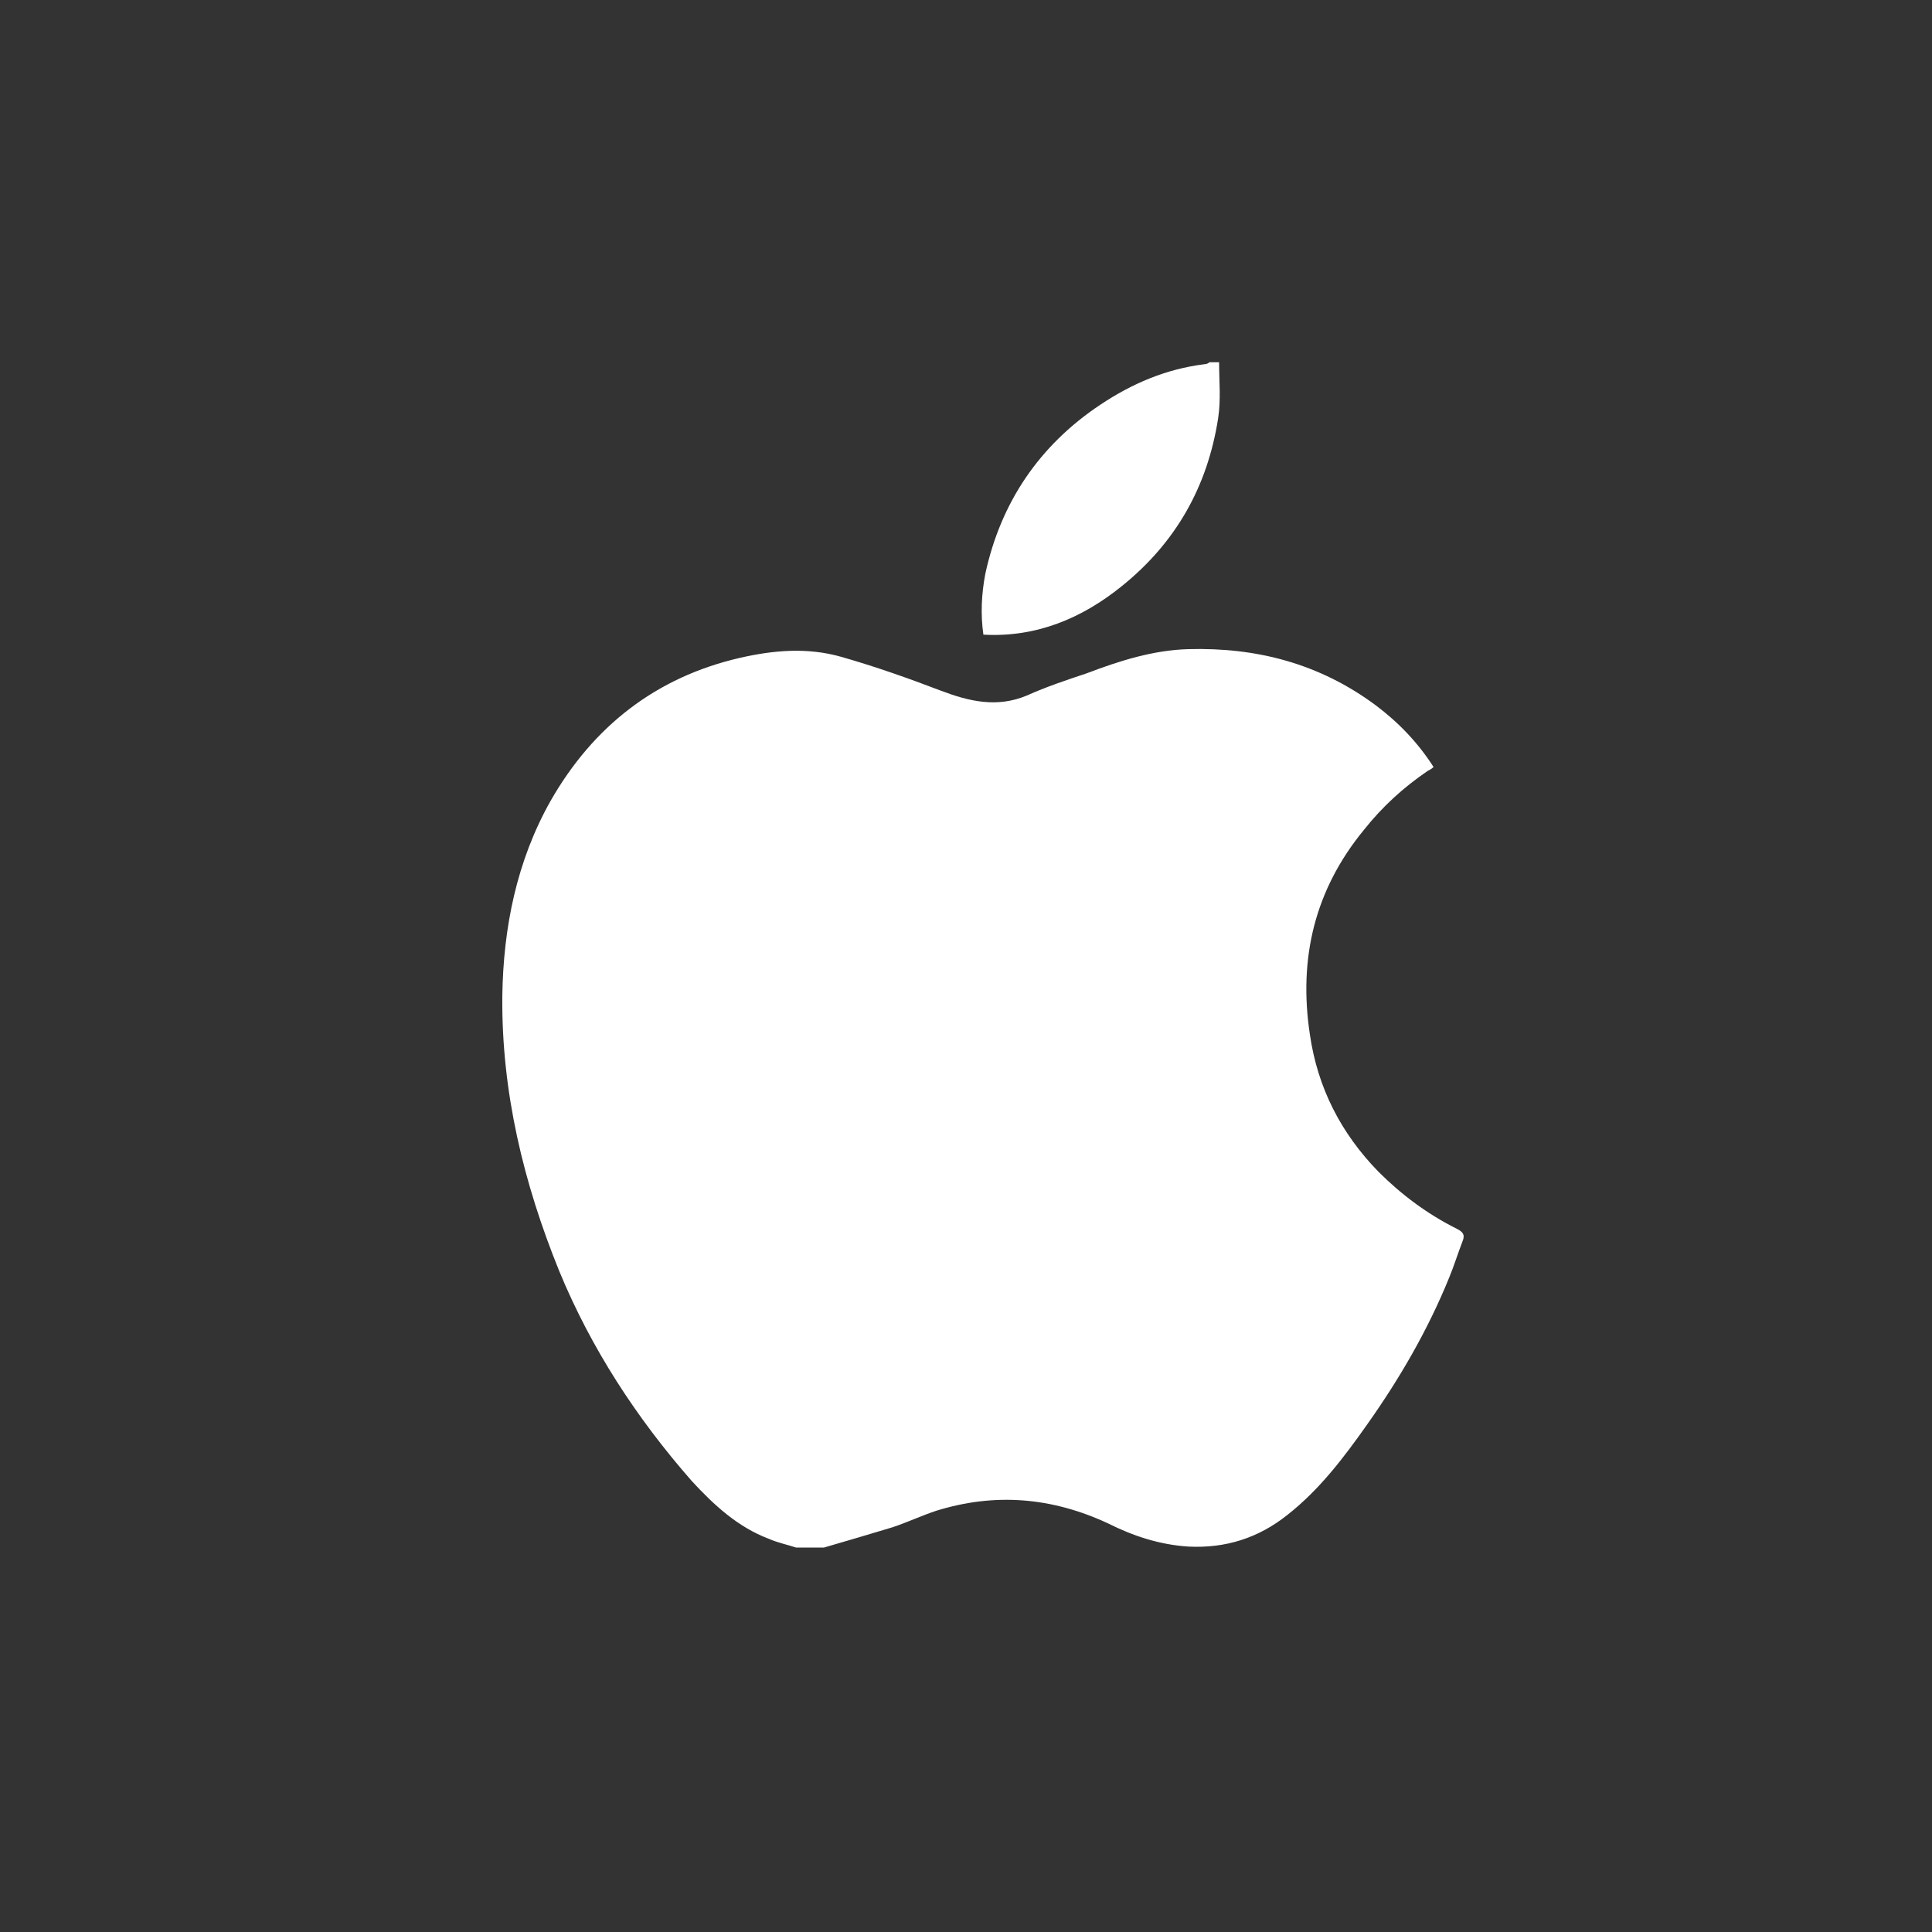 <?xml version="1.0" encoding="UTF-8"?>
<svg enable-background="new 0 0 200 200" version="1.1" viewBox="0 0 200 200" xml:space="preserve" xmlns="http://www.w3.org/2000/svg">
<rect x="0" y="0" width="200" height="200" fill="#333333" stroke="none"/>
<style type="text/css">
	.st0{fill:#FFFFFF;}
</style>
	<path class="st0" d="m85.3 160.2h-2.9c-0.9-0.3-1.9-0.5-2.8-0.9-3.2-1.2-5.7-3.5-8-6-5.7-6.5-10.4-13.7-13.7-21.7-3.7-9.1-6-18.6-5.9-28.5 0.1-7.1 1.5-14 5-20.2 4.4-7.7 10.9-12.8 19.6-14.8 3.5-0.8 7-1.1 10.5-0.1s6.9 2.2 10.3 3.5c2.9 1.1 5.8 1.8 8.9 0.5 2-0.9 4.1-1.6 6.2-2.3 3.4-1.3 6.9-2.4 10.5-2.5 7.1-0.2 13.6 1.5 19.4 5.8 2.4 1.8 4.4 3.9 6 6.4-0.2 0.2-0.4 0.3-0.6 0.4-2.5 1.7-4.7 3.7-6.6 6.1-5.1 6.2-6.8 13.3-5.6 21.2 0.8 5.5 3.2 10.2 7.1 14.2 2.4 2.4 5.1 4.4 8.1 5.9 0.6 0.3 0.9 0.6 0.6 1.3-0.5 1.3-0.9 2.6-1.4 3.8-2.2 5.4-5.1 10.4-8.5 15.2-2.4 3.4-4.9 6.7-8.2 9.3-3 2.4-6.4 3.5-10.3 3.3-3-0.2-5.7-1.1-8.3-2.4-5.8-2.7-11.7-3.2-17.8-1.3-1.5 0.5-3 1.2-4.5 1.7-2.3 0.7-4.7 1.4-7.1 2.1z"/>
	<path class="st0" d="m126.2 37.5c0 1.9 0.2 3.9-0.1 5.8-1.1 7.1-4.4 12.9-10 17.4-4.1 3.3-8.8 5.3-14.3 5-0.3-2.1-0.2-4.2 0.2-6.3 1.6-7.4 5.6-13.3 11.9-17.5 3.3-2.2 6.8-3.7 10.8-4.2 0.2 0 0.4-0.1 0.5-0.2h1z"/>
</svg>
